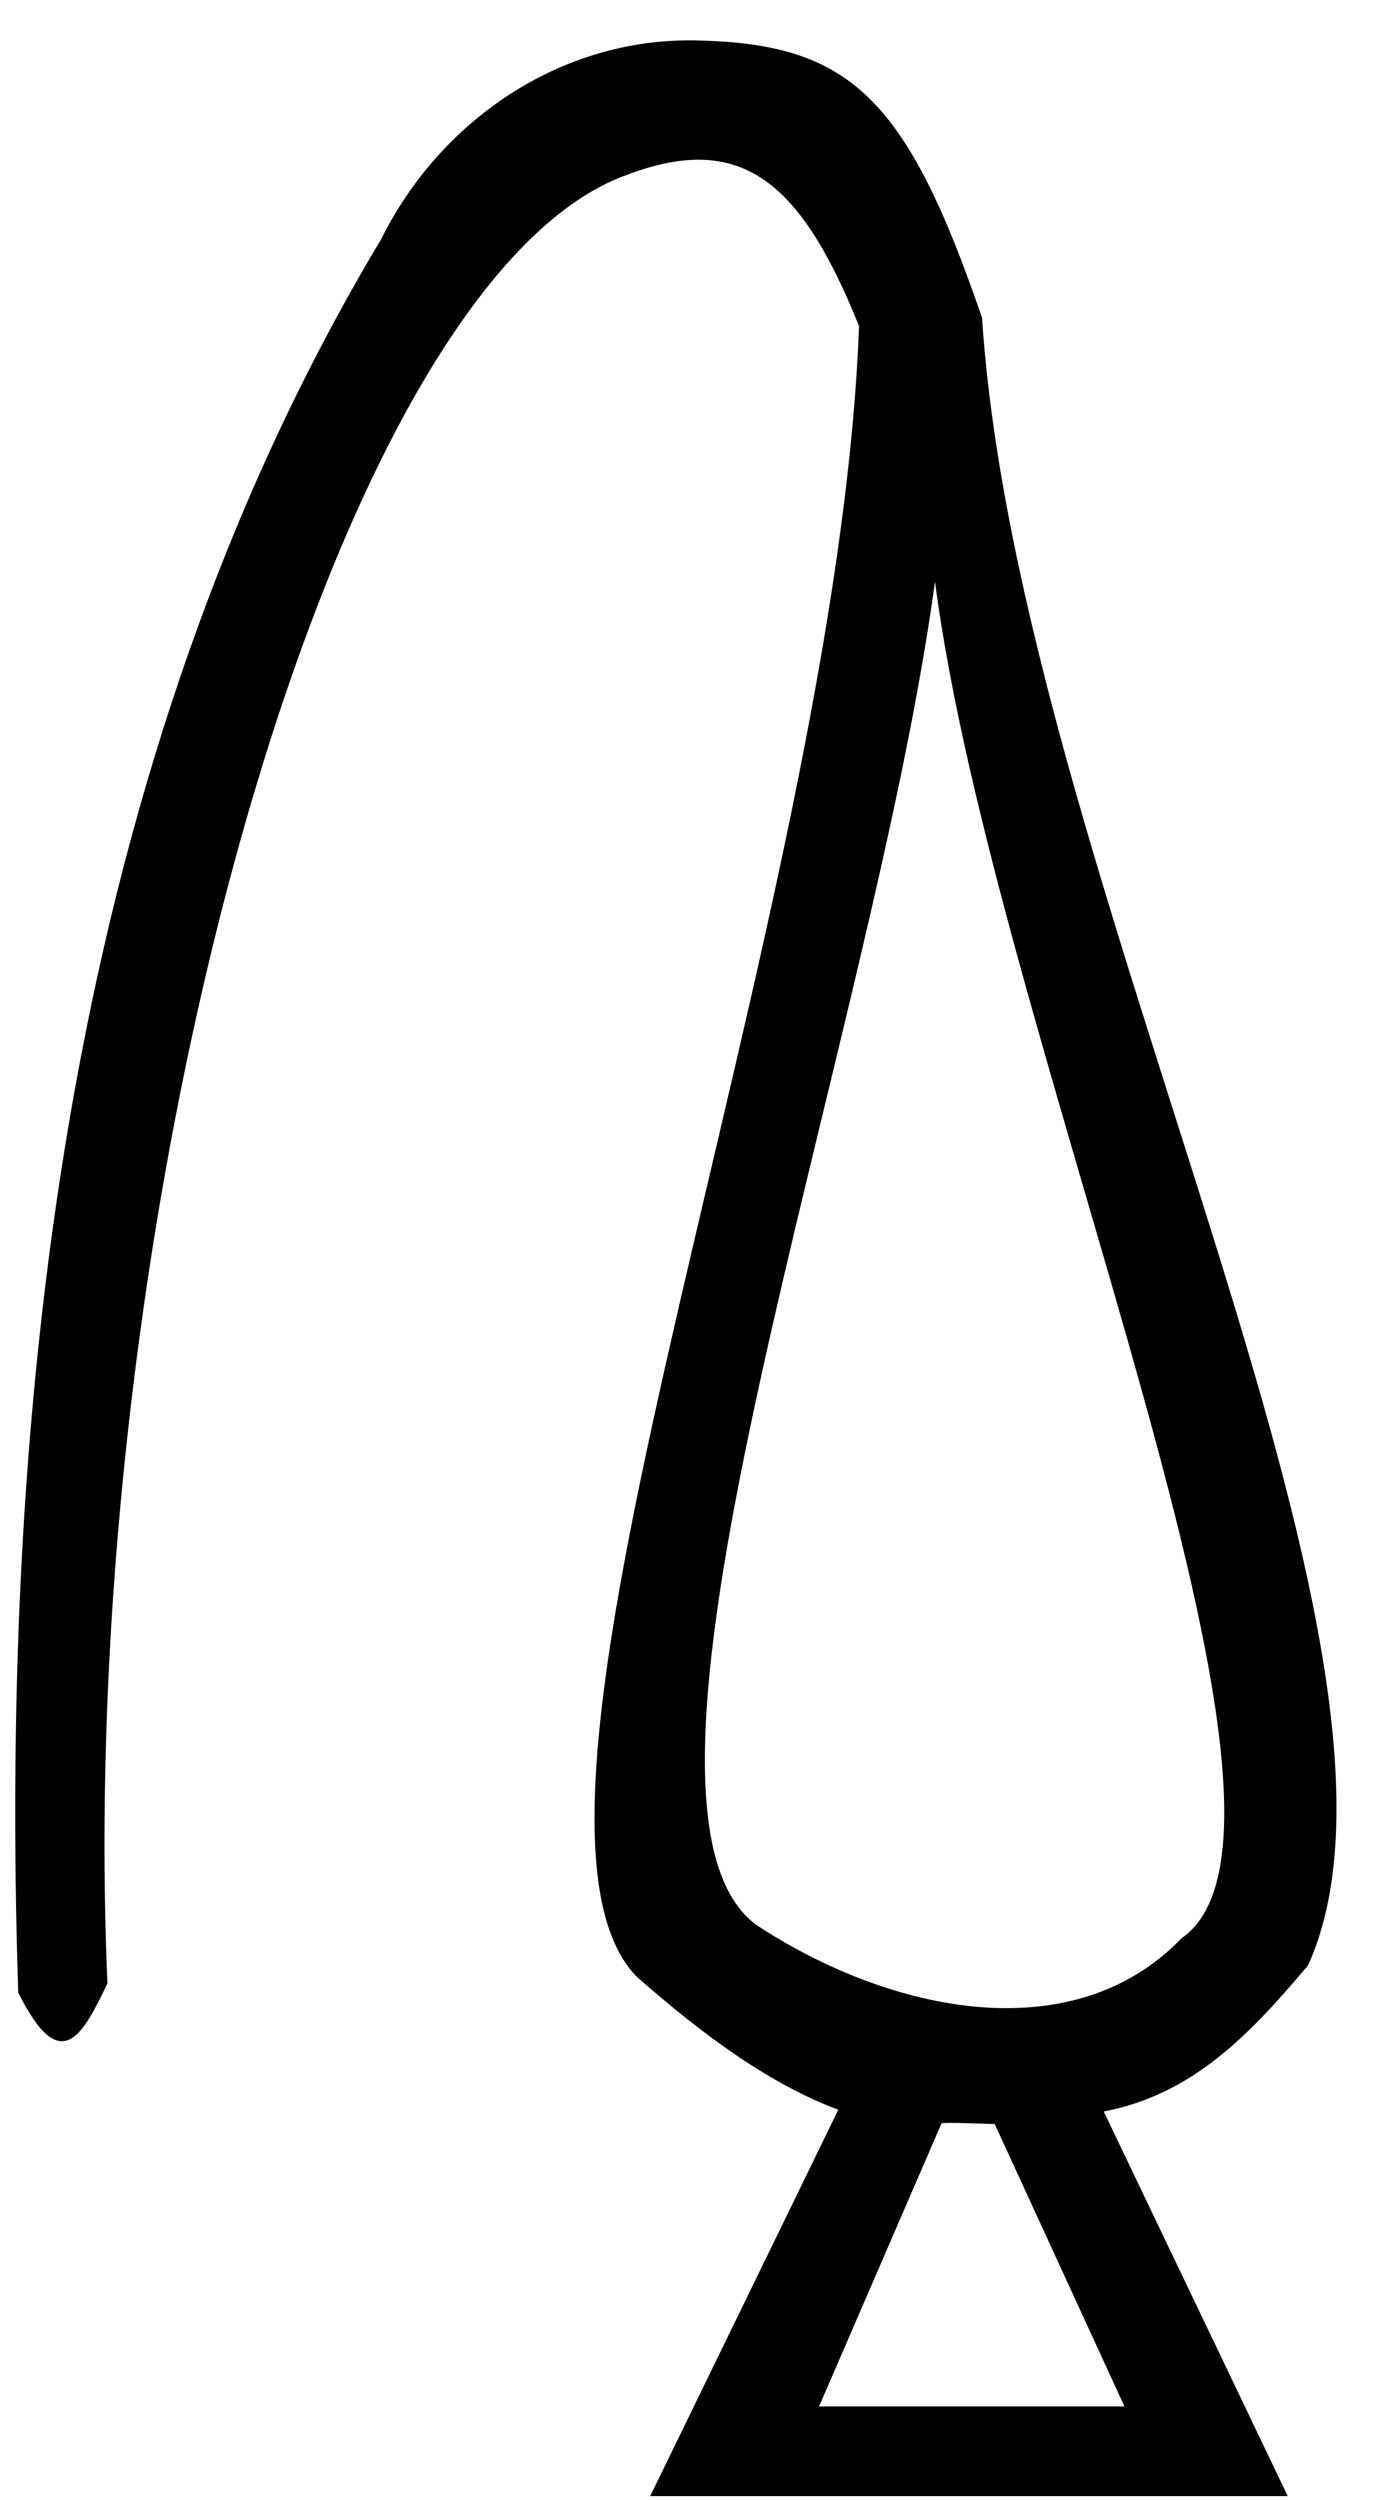 <?xml version="1.0" encoding="UTF-8" standalone="no"?>
<svg
   width="9.417"
   height="17.004"
   id="svg1061"
   sodipodi:version="0.32"
   inkscape:version="1.3.2 (091e20e, 2023-11-25, custom)"
   sodipodi:docname="US11Q7VARA.svg"
   version="1.1"
   xmlns:inkscape="http://www.inkscape.org/namespaces/inkscape"
   xmlns:sodipodi="http://sodipodi.sourceforge.net/DTD/sodipodi-0.dtd"
   xmlns="http://www.w3.org/2000/svg"
   xmlns:svg="http://www.w3.org/2000/svg"
   xmlns:rdf="http://www.w3.org/1999/02/22-rdf-syntax-ns#"
   xmlns:cc="http://creativecommons.org/ns#"
   xmlns:dc="http://purl.org/dc/elements/1.1/">
  <defs
     id="defs1065" />
  <sodipodi:namedview
     id="base"
     pagecolor="#ffffff"
     bordercolor="#666666"
     borderopacity="1.0"
     inkscape:pageopacity="0.0"
     inkscape:pageshadow="2"
     inkscape:zoom="14.136715"
     inkscape:cx="4.2442674"
     inkscape:cy="7.3213613"
     inkscape:window-width="1725"
     inkscape:window-height="974"
     inkscape:window-x="0"
     inkscape:window-y="0"
     inkscape:current-layer="svg1061"
     inkscape:showpageshadow="2"
     inkscape:pagecheckerboard="0"
     inkscape:deskcolor="#d1d1d1"
     showguides="true"
     inkscape:window-maximized="0" />
  <path
     id="path1062"
     style="fill:#000000;stroke:none"
     d="M 4.733,0.275 C 3.807,0.257 2.991,0.826 2.594,1.626 0.466,5.174 -0.008,9.493 0.124,13.552 0.417,14.141 0.565,13.831 0.731,13.491 0.503,8.205 2.259,1.915 4.261,1.191 5.029,0.899 5.441,1.211 5.845,2.218 5.696,6.224 3.223,12.287 4.329,13.441 c 0.458,0.405 0.917,0.738 1.375,0.908 L 4.424,16.977 H 8.762 L 7.51,14.361 C 8.111,14.246 8.497,13.846 8.901,13.366 9.862,11.233 6.929,5.938 6.682,2.161 6.166,0.658 5.782,0.295 4.733,0.275 Z M 6.362,3.956 C 6.767,7.071 9.147,12.425 8.038,13.184 7.305,13.945 6.067,13.697 5.146,13.092 4.021,12.259 5.932,7.118 6.362,3.956 Z m 0.045,10.484 c 0.121,-0.004 0.241,0.004 0.361,0.006 l 0.883,1.921 h -2.078 z"
     sodipodi:nodetypes="sccccccccccccsccccccccc" />
</svg>
